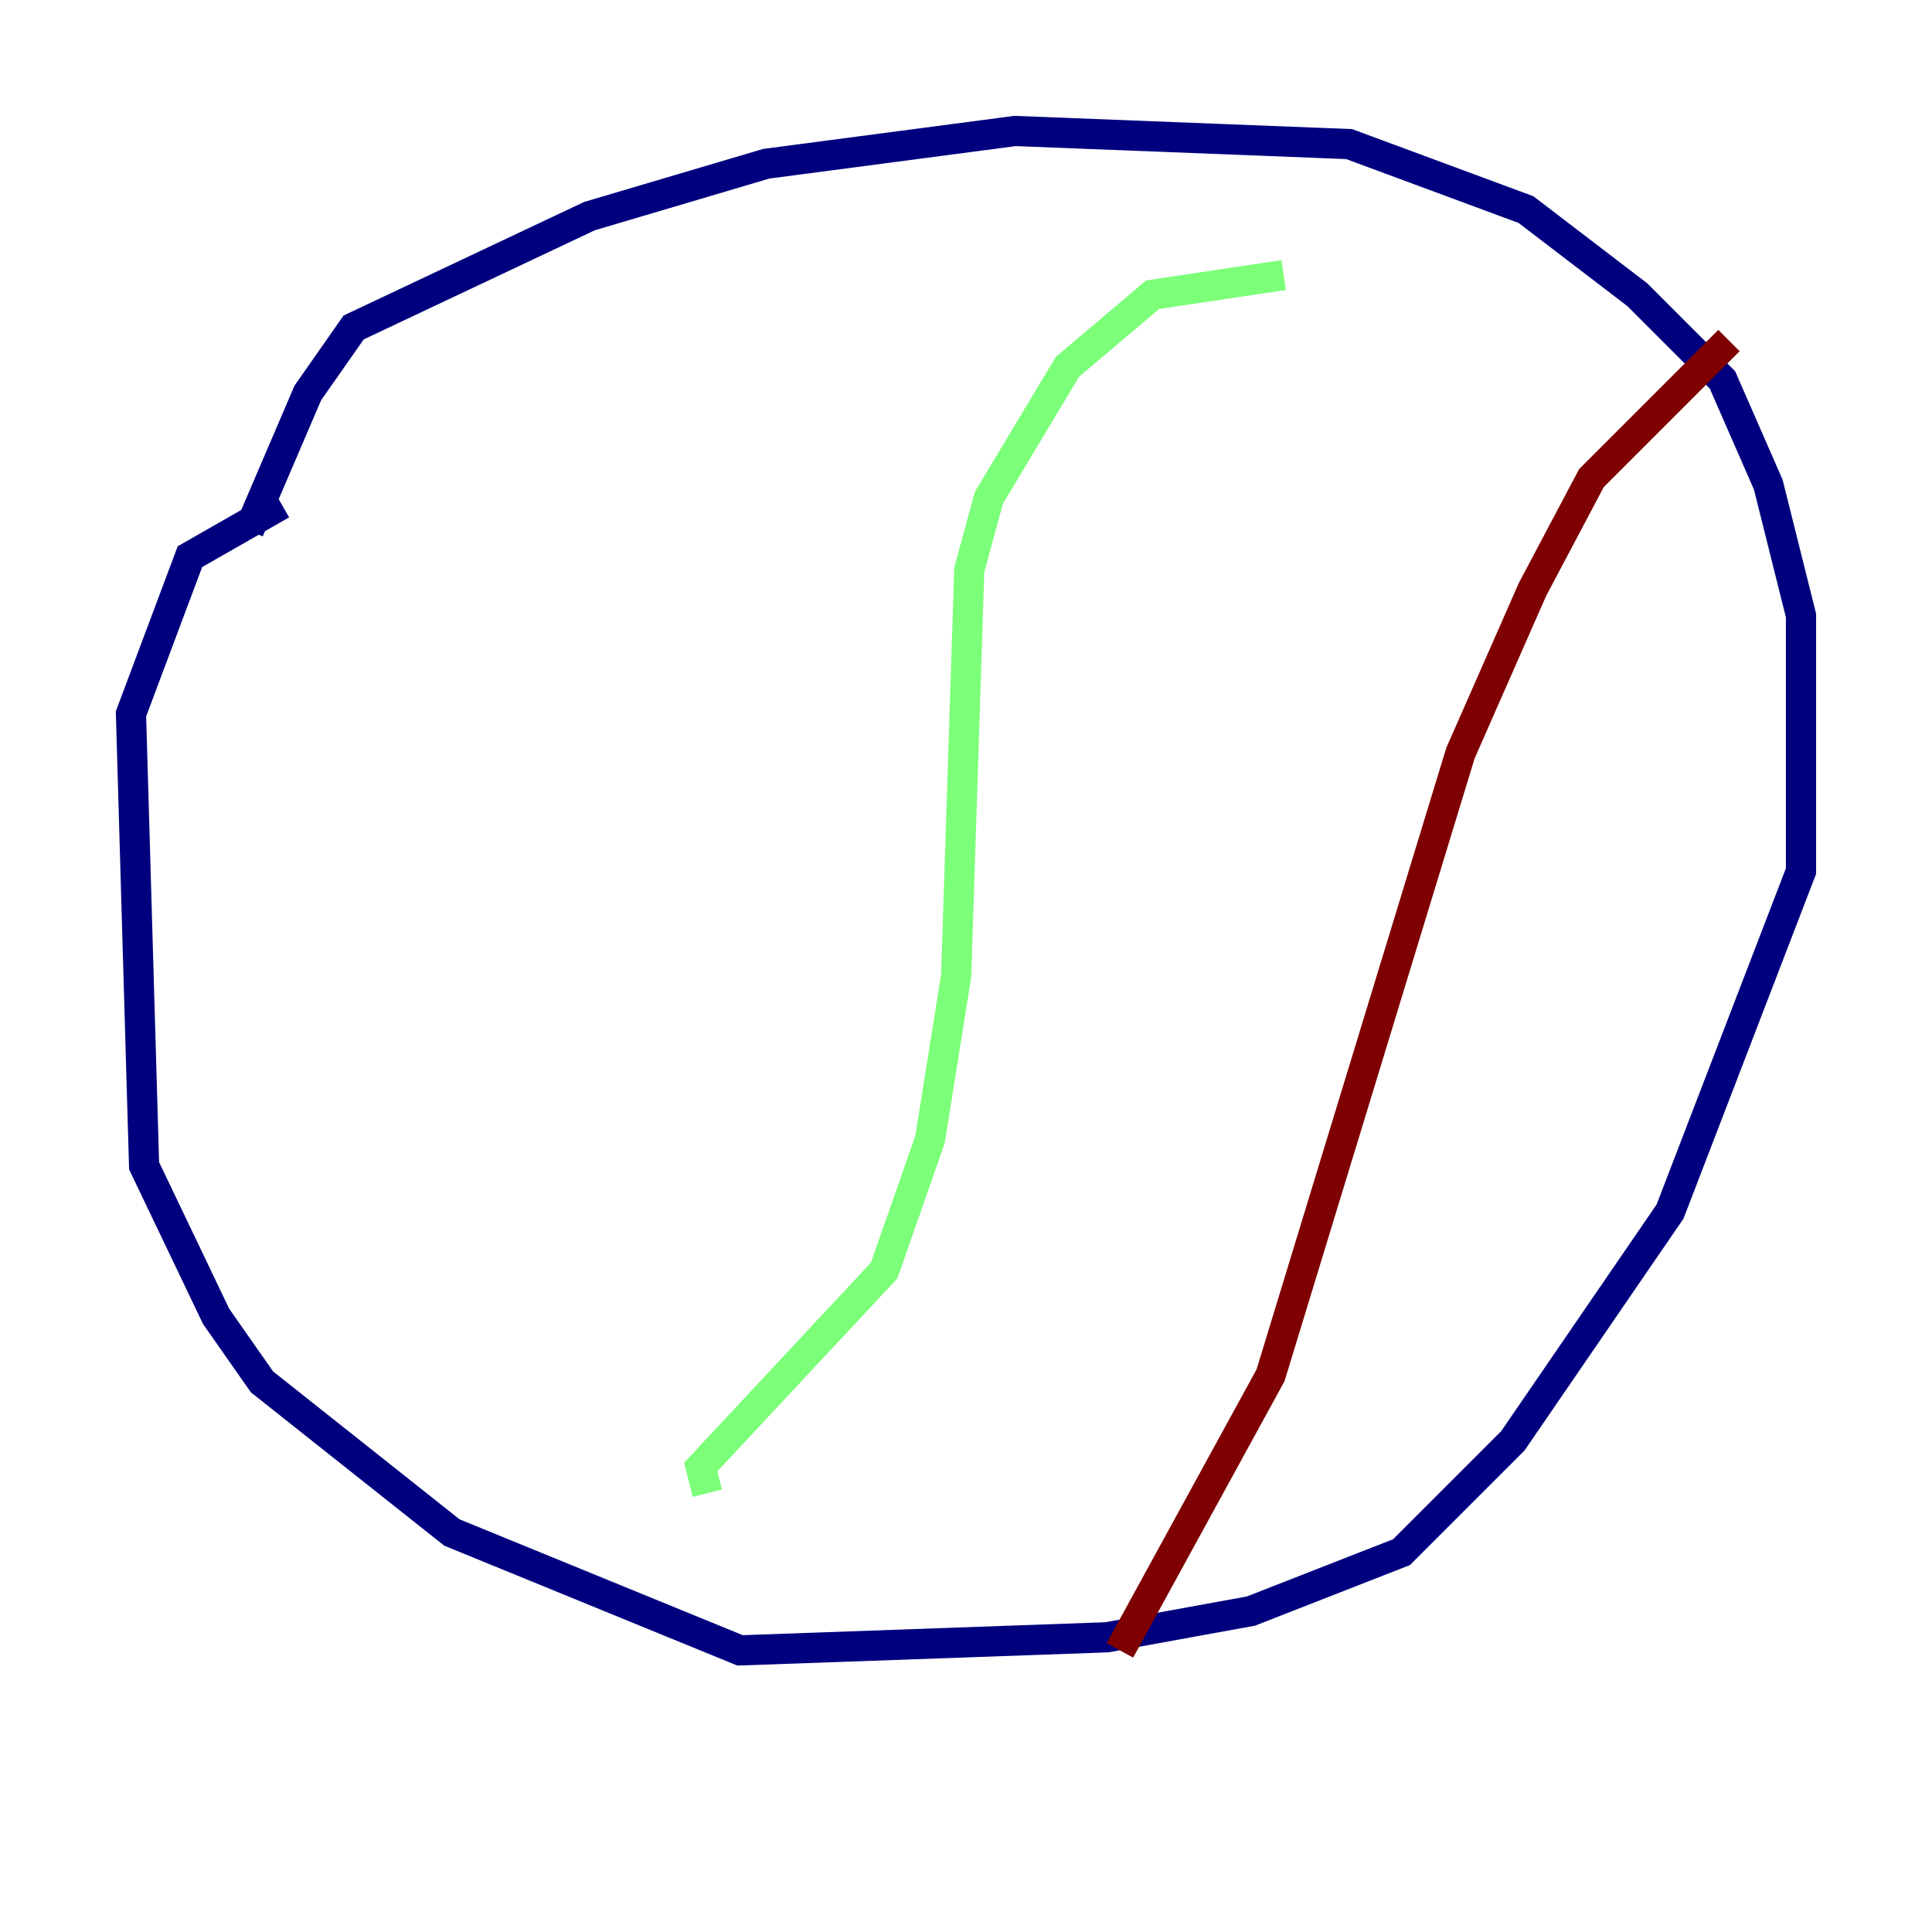 <?xml version="1.0" encoding="utf-8" ?>
<svg baseProfile="tiny" height="128" version="1.2" viewBox="0,0,128,128" width="128" xmlns="http://www.w3.org/2000/svg" xmlns:ev="http://www.w3.org/2001/xml-events" xmlns:xlink="http://www.w3.org/1999/xlink"><defs /><polyline fill="none" points="16.488,35.146 20.393,26.034 23.43,21.695 39.051,14.319 50.766,10.848 67.254,8.678 89.383,9.546 101.098,13.885 108.475,19.525 114.115,25.166 117.153,32.108 119.322,40.786 119.322,57.709 110.644,80.271 100.231,95.458 92.854,102.834 82.875,106.739 73.329,108.475 49.031,109.342 29.939,101.532 17.356,91.552 14.319,87.214 9.546,77.234 8.678,47.295 12.583,36.881 18.658,33.41" stroke="#00007f" stroke-width="2" /><polyline fill="none" points="85.044,18.224 76.366,19.525 70.725,24.298 65.519,32.976 64.217,37.749 63.349,64.651 61.614,75.498 58.576,84.176 46.427,97.193 46.861,98.929" stroke="#7cff79" stroke-width="2" /><polyline fill="none" points="114.549,22.563 105.437,31.675 101.532,39.051 96.759,49.898 84.176,91.119 74.197,109.342" stroke="#7f0000" stroke-width="2" /></svg>